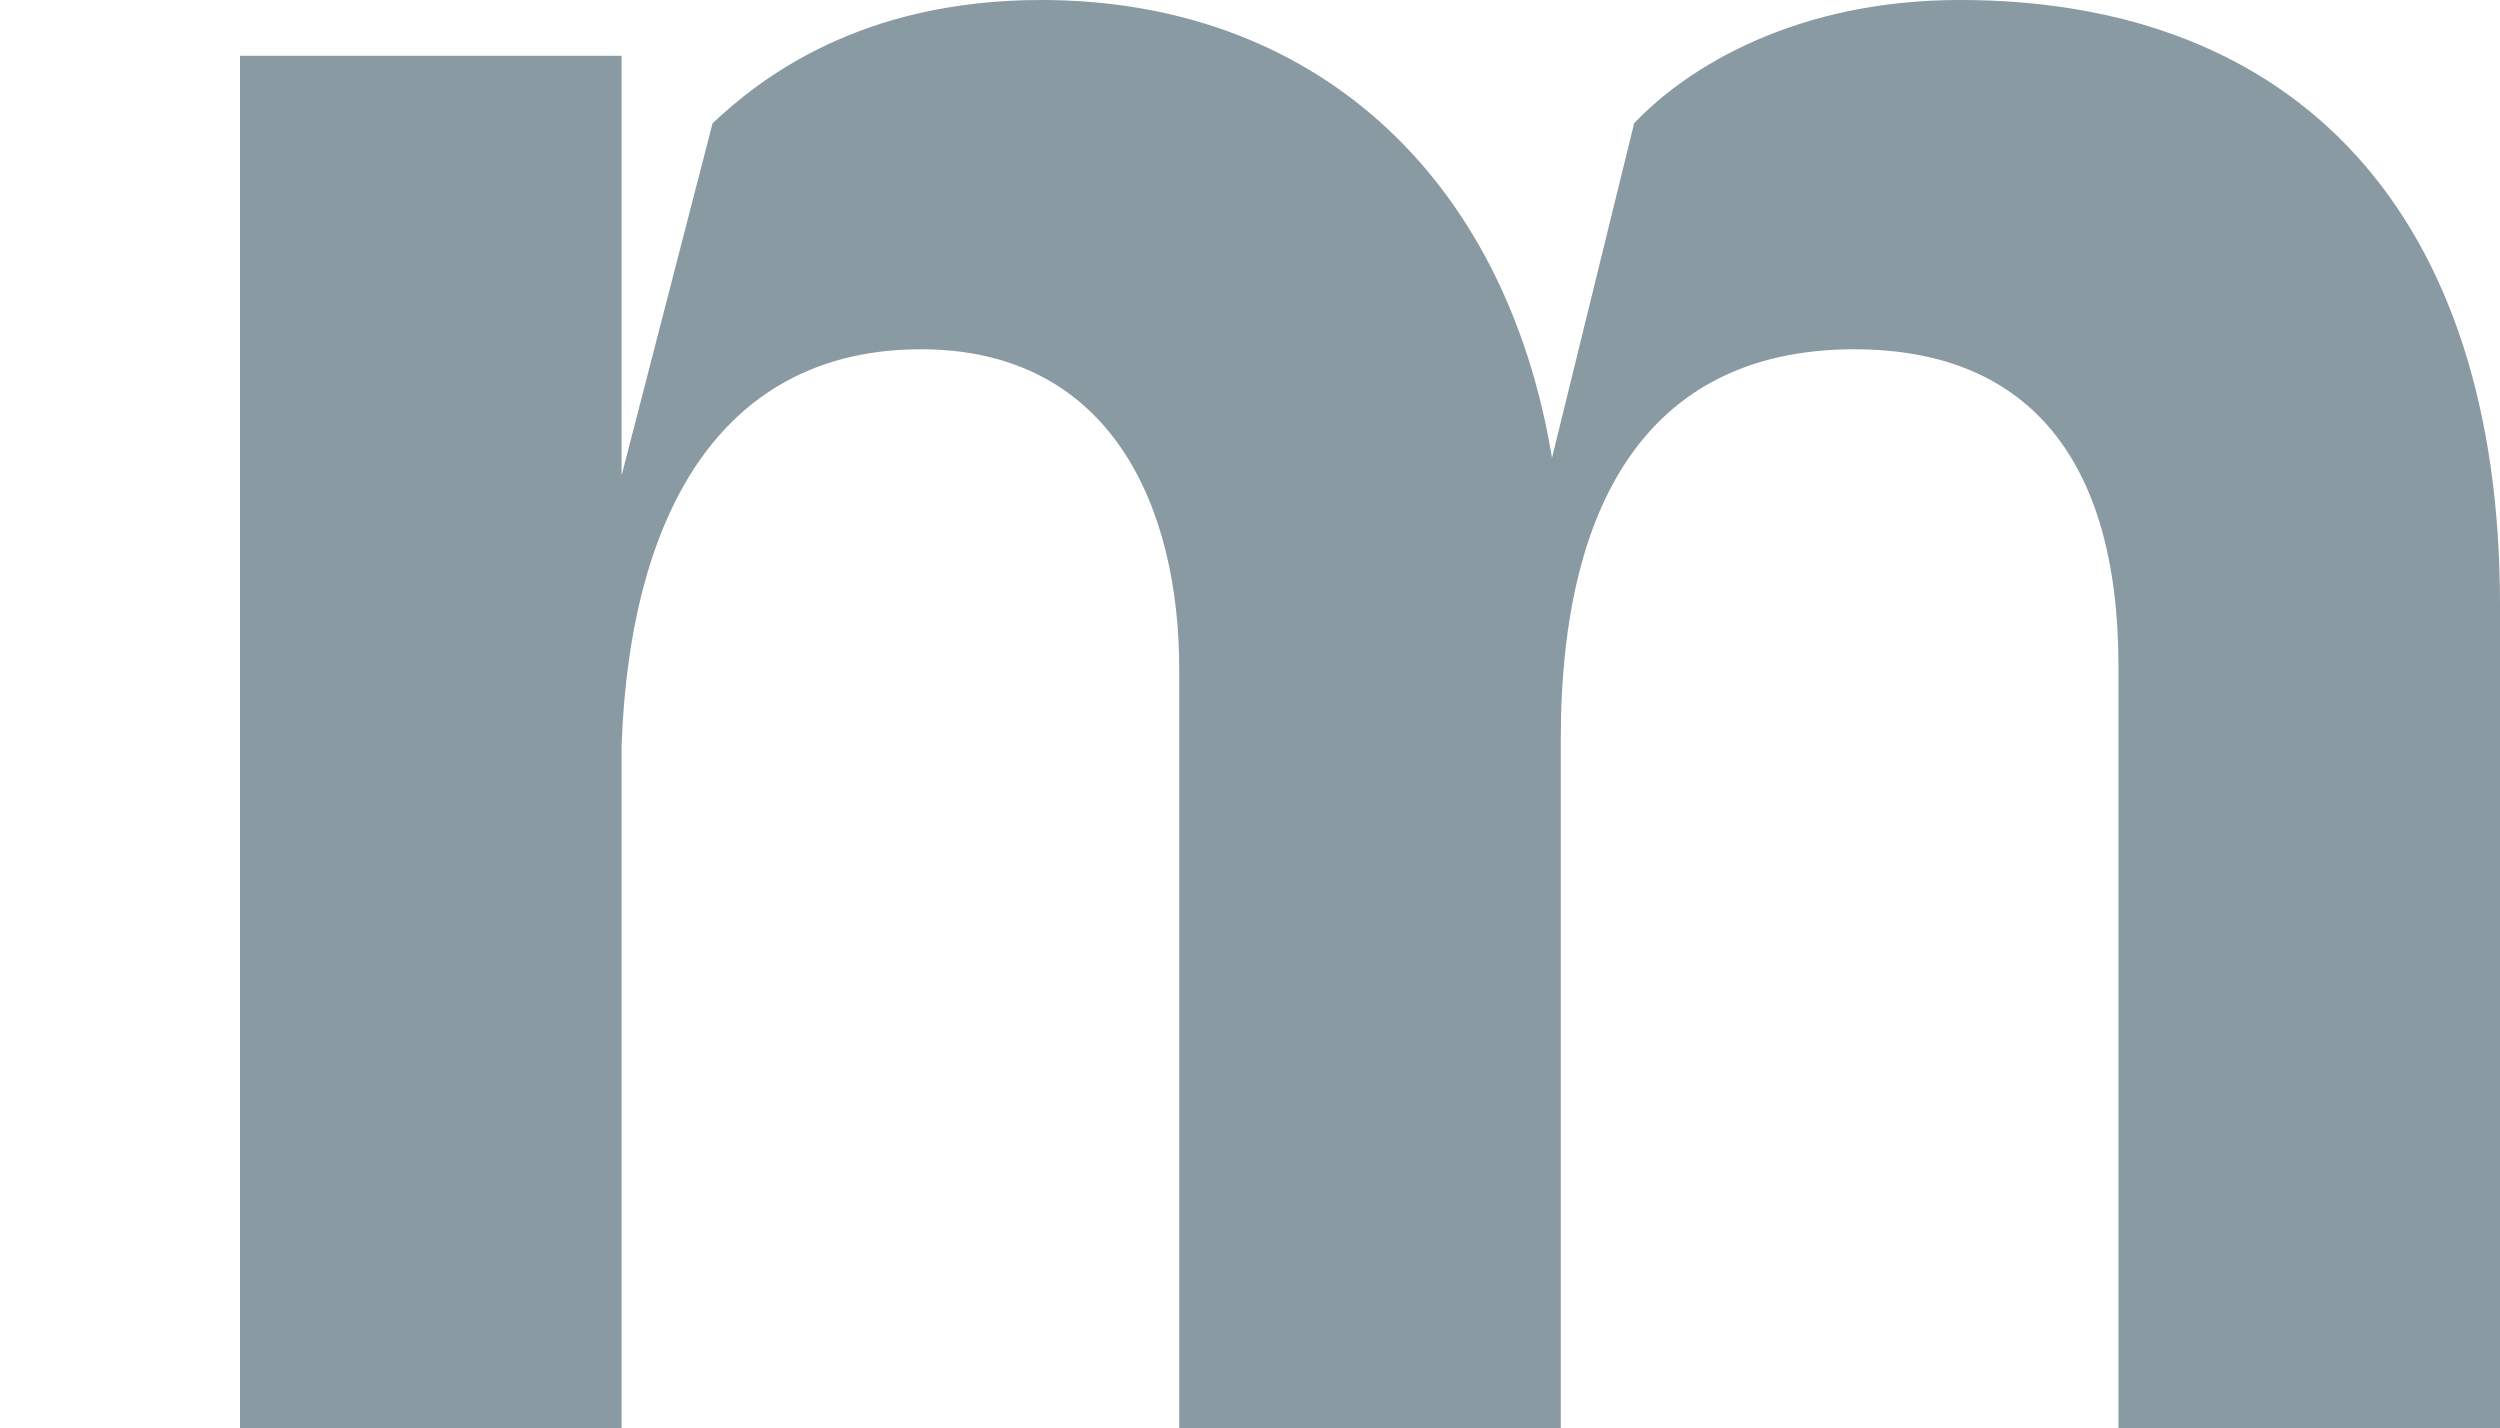 <svg xmlns="http://www.w3.org/2000/svg" xmlns:xlink="http://www.w3.org/1999/xlink" width="936.709" height="535.233" viewBox="0 0 936.709 535.233">
  <defs>
    <clipPath id="clip-path">
      <path id="Path_327" data-name="Path 327" d="M0,132.043H936.709V-403.19H0Z" transform="translate(-172.072 403.19)" fill="#385463"/>
    </clipPath>
  </defs>
  <g id="Group_99" data-name="Group 99" transform="translate(172.072)" opacity="0.59" clip-path="url(#clip-path)">
    <path id="Path_326" data-name="Path 326" d="M270.785,72.442v366.2H127.83V95.54c0-79.182-35.2-118.766-98.992-118.766-73.676,0-109.969,52.777-109.969,146.263v315.6H-224.086V96.632c0-60.483-25.3-119.858-96.775-119.858-72.585,0-108.878,58.284-112.168,148.462v313.4H-576V-133.195h142.972V24.063l34.095-131.977c17.591-16.5,54.975-46.181,123.163-46.181,101.173,0,173.757,64.882,191.35,171.559l30.787-125.379c19.791-20.9,60.483-46.181,122.072-46.181,126.471,0,202.347,80.274,202.347,226.536" transform="translate(493.852 154.093)" fill="#385463"/>
  </g>
</svg>
